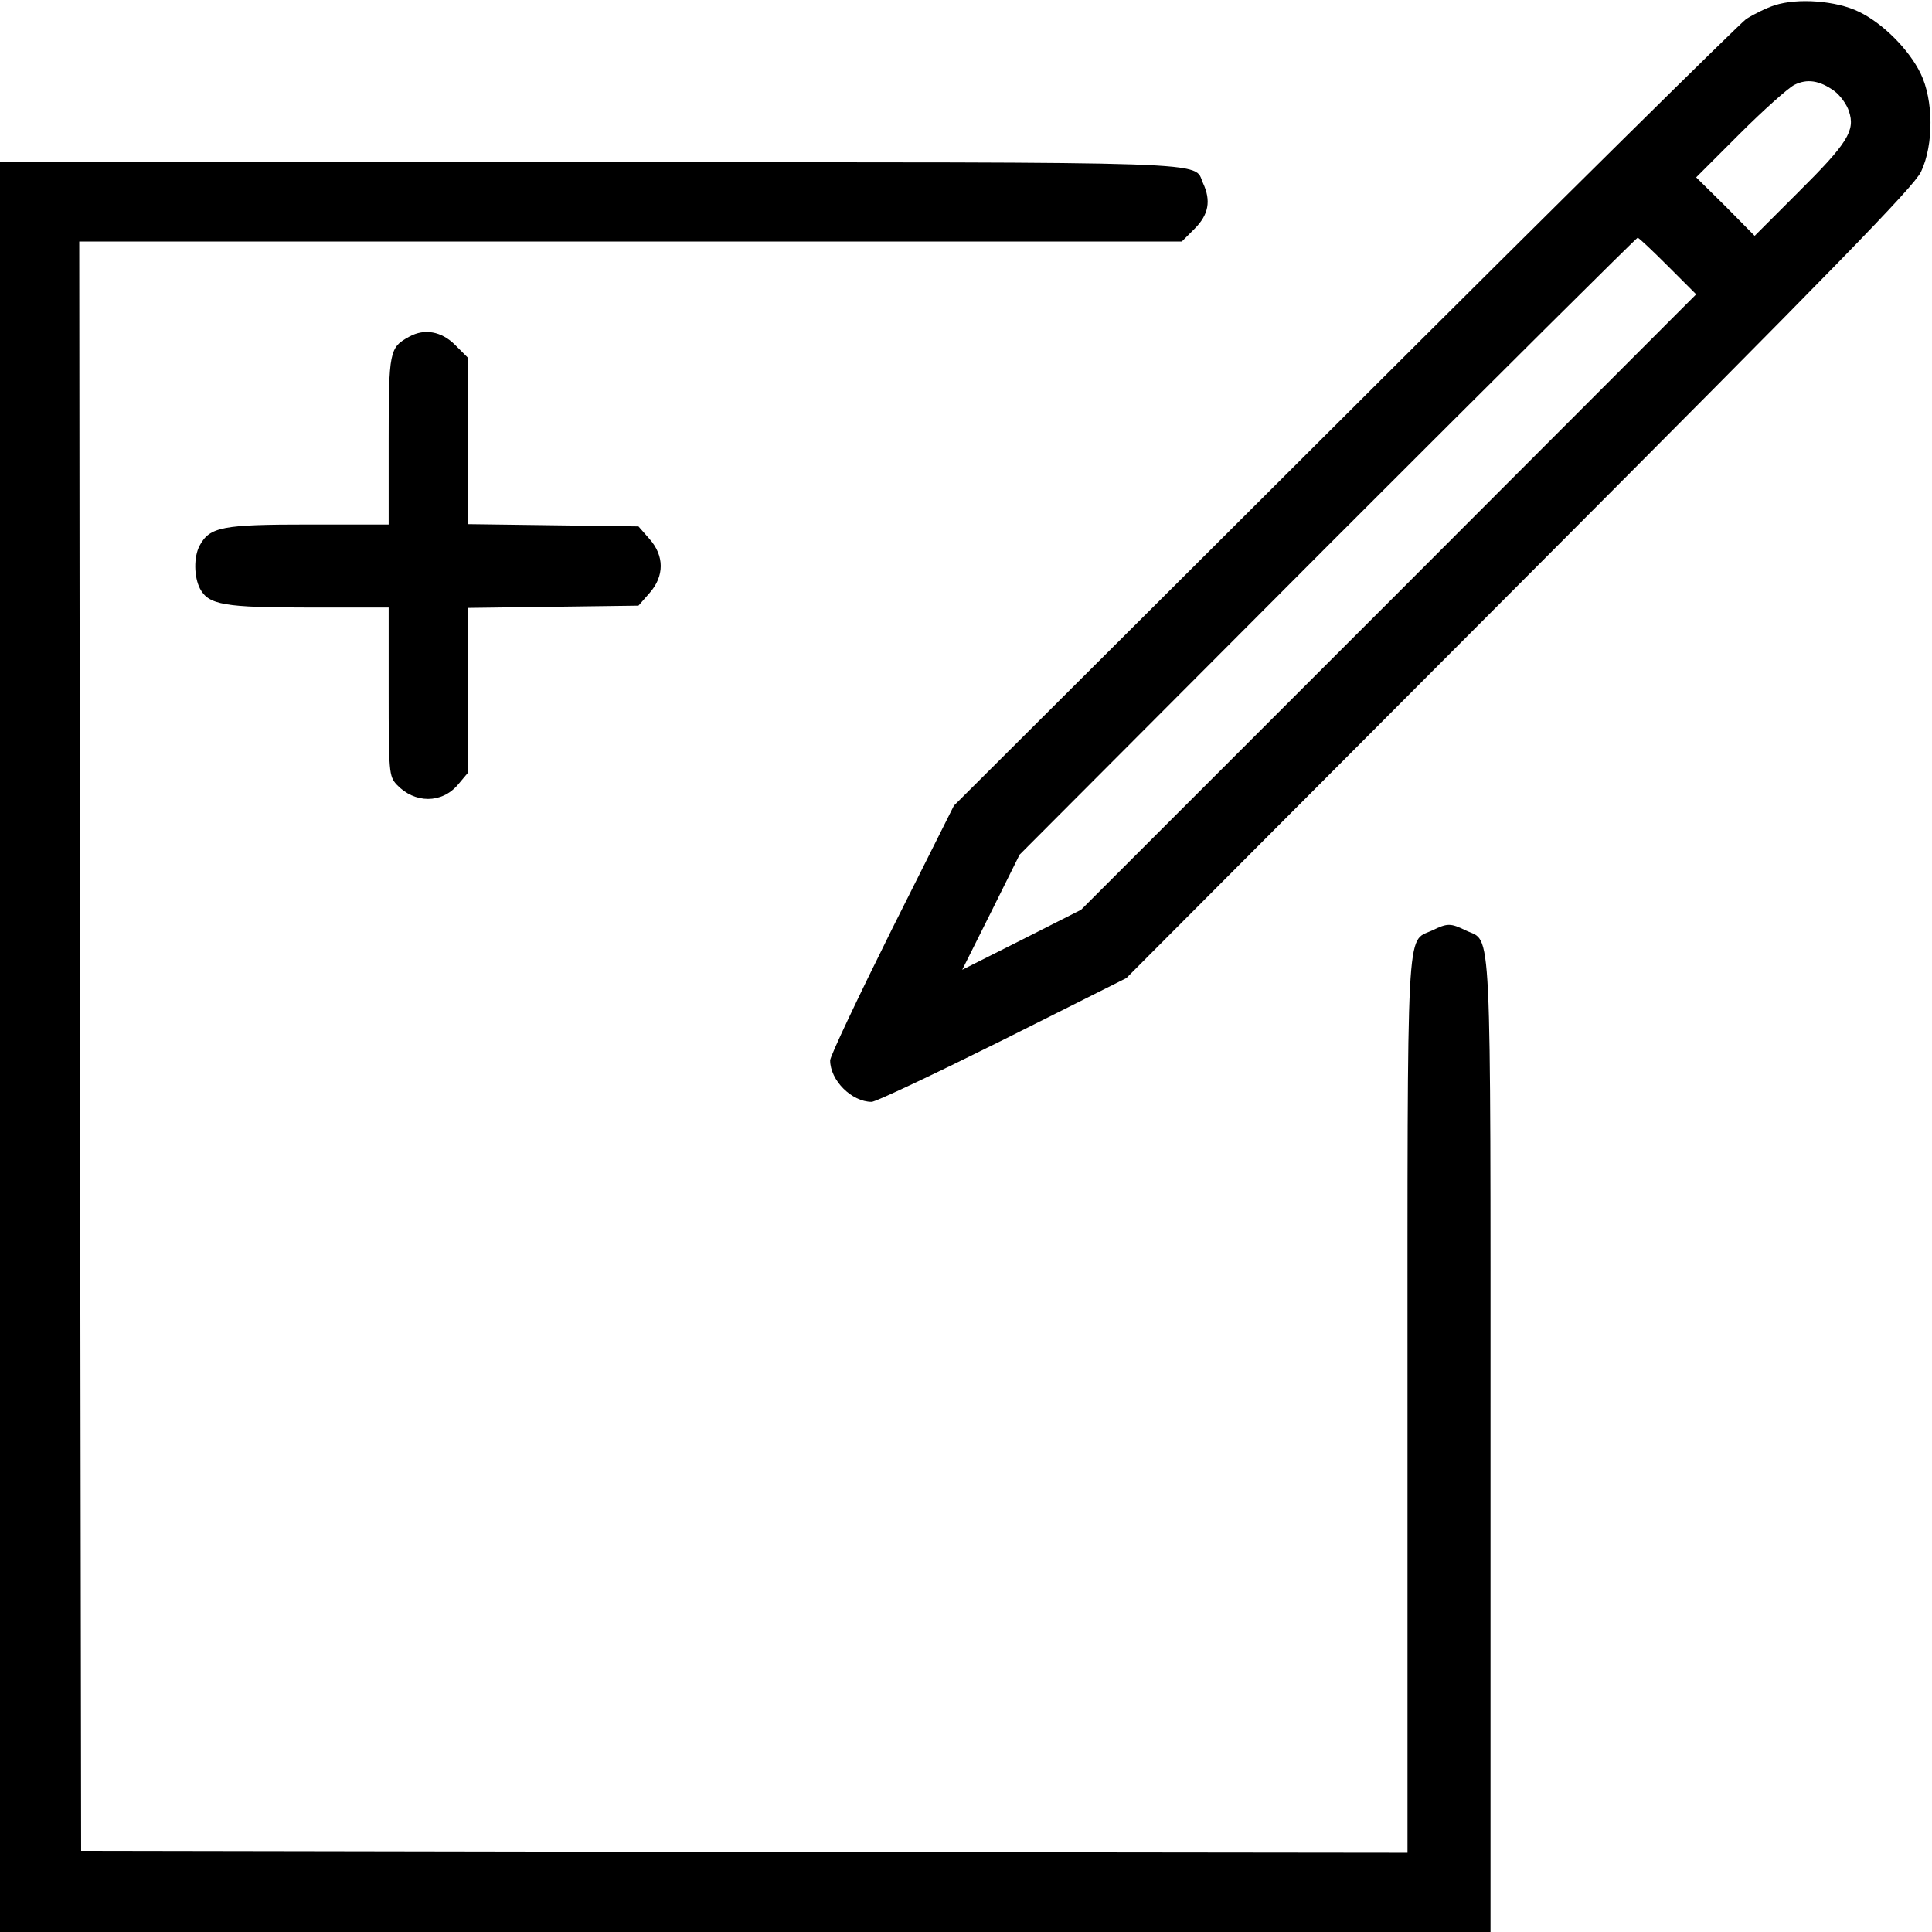 <?xml version="1.0" standalone="no"?>
<!DOCTYPE svg PUBLIC "-//W3C//DTD SVG 20010904//EN"
 "http://www.w3.org/TR/2001/REC-SVG-20010904/DTD/svg10.dtd">
<svg version="1.0" xmlns="http://www.w3.org/2000/svg"
 width="512pt" height="512pt" viewBox="0 0 512 512"
 preserveAspectRatio="xMidYMid meet">

<g transform="translate(0,512) scale(0.1,-0.1)"
fill="#000000" stroke="none">
<path d="M4703 5106 c-22 -7 -56 -24 -75 -36 -18 -13 -498 -487 -1066 -1054
l-1034 -1031 -164 -327 c-90 -181 -164 -337 -164 -348 0 -53 57 -110 110 -110
11 0 167 74 348 164 l327 164 1041 1044 c840 842 1046 1053 1065 1093 34 72
33 190 -1 260 -31 64 -101 134 -164 164 -59 29 -162 37 -223 17z m158 -227
c15 -11 33 -35 39 -54 17 -51 -3 -84 -135 -215 l-115 -115 -77 78 -78 77 115
115 c63 63 128 121 145 130 34 17 67 12 106 -16z m-441 -464 l75 -75 -815
-816 -815 -815 -158 -80 -157 -79 76 152 76 153 816 818 c449 449 819 817 822
817 3 0 39 -34 80 -75z"/>
<path d="M0 2345 l0 -2345 1975 0 1975 0 0 1286 c0 1425 4 1335 -65 1368 -41
20 -49 20 -90 0 -69 -32 -65 46 -65 -1263 l0 -1181 -1757 2 -1758 3 -3 2133
-2 2132 1461 0 1461 0 34 34 c37 37 44 74 22 121 -26 58 69 55 -1628 55
l-1560 0 0 -2345z"/>
<path d="M1085 4228 c-53 -29 -55 -37 -55 -275 l0 -223 -211 0 c-230 0 -263
-6 -290 -56 -16 -30 -15 -83 1 -114 23 -43 64 -50 290 -50 l210 0 0 -223 c0
-213 1 -224 21 -246 48 -51 120 -51 163 0 l26 31 0 218 0 219 226 3 226 3 29
33 c40 45 40 99 0 144 l-29 33 -226 3 -226 3 0 221 0 220 -34 34 c-36 36 -81
44 -121 22z"/>
</g>
</svg>

